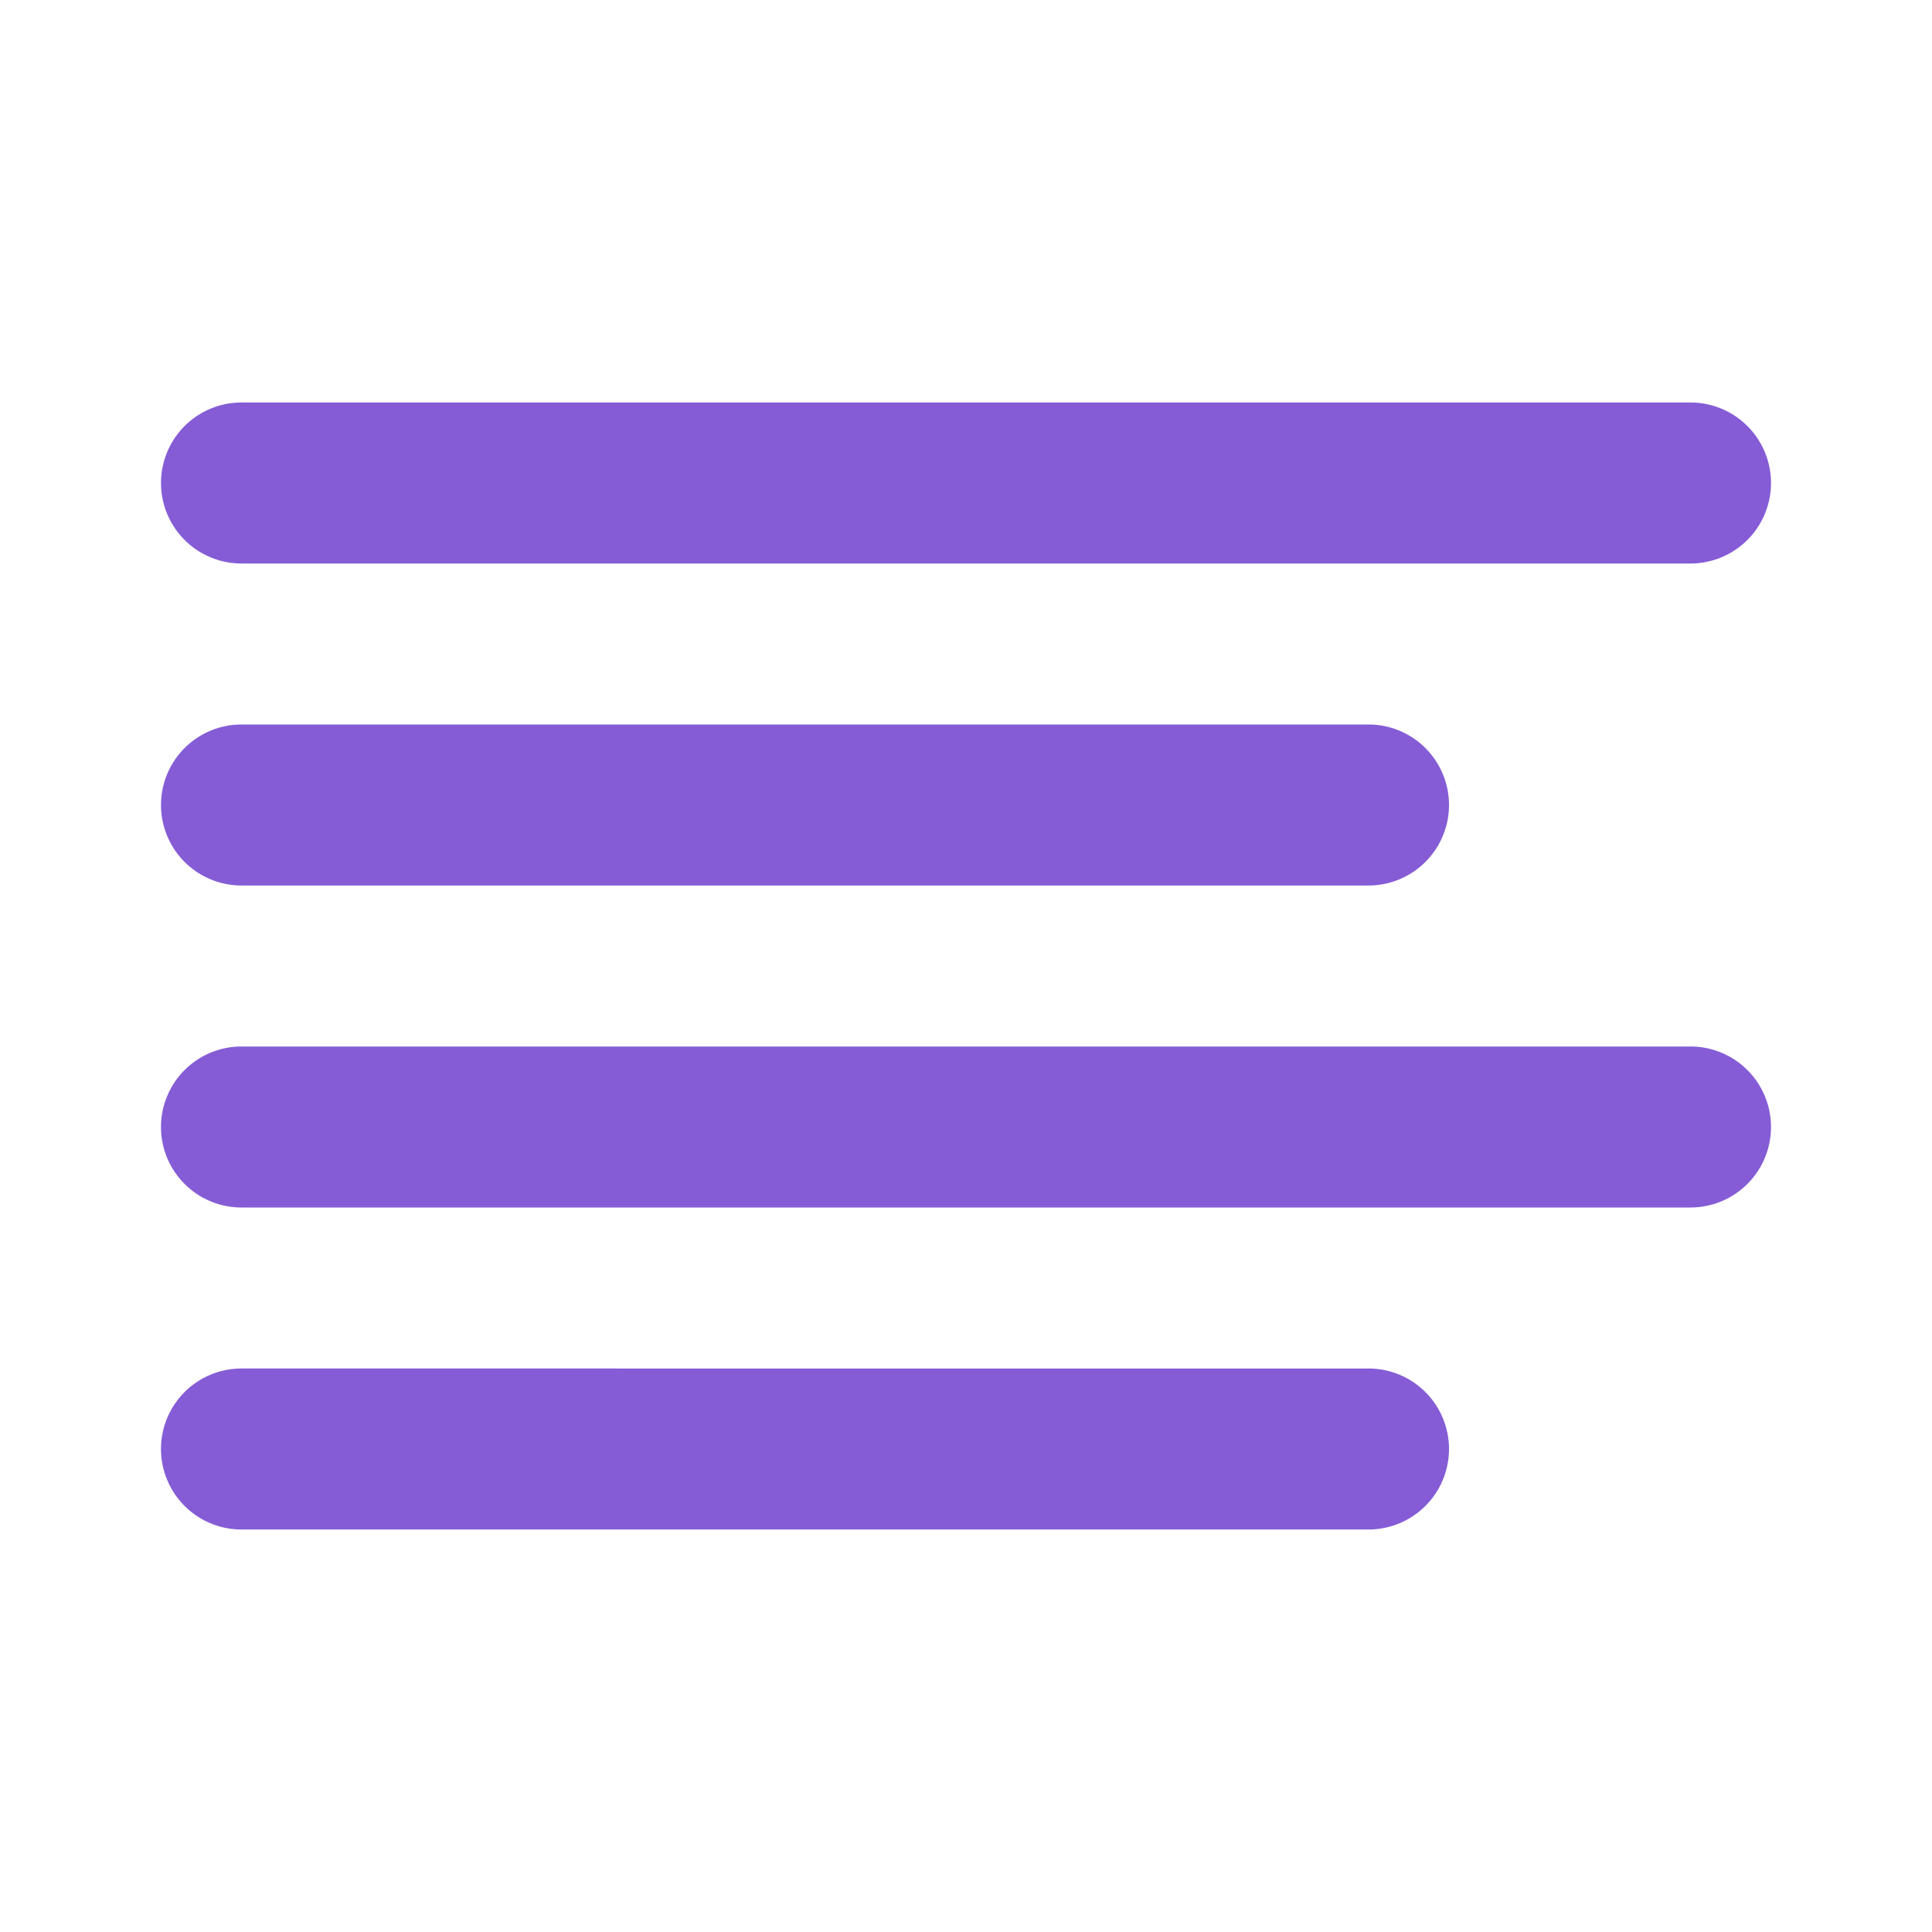 <svg xmlns="http://www.w3.org/2000/svg" width="1em" height="1em" viewBox="0 0 24 24" style="-ms-transform:rotate(360deg);-webkit-transform:rotate(360deg);transform:rotate(360deg)"><path d="M3 7h18a1 1 0 0 0 0-2H3a1 1 0 0 0 0 2zm0 4h14a1 1 0 0 0 0-2H3a1 1 0 0 0 0 2zm18 2H3a1 1 0 0 0 0 2h18a1 1 0 0 0 0-2zm-4 4H3a1 1 0 0 0 0 2h14a1 1 0 0 0 0-2z" fill="#855cd6"/></svg>